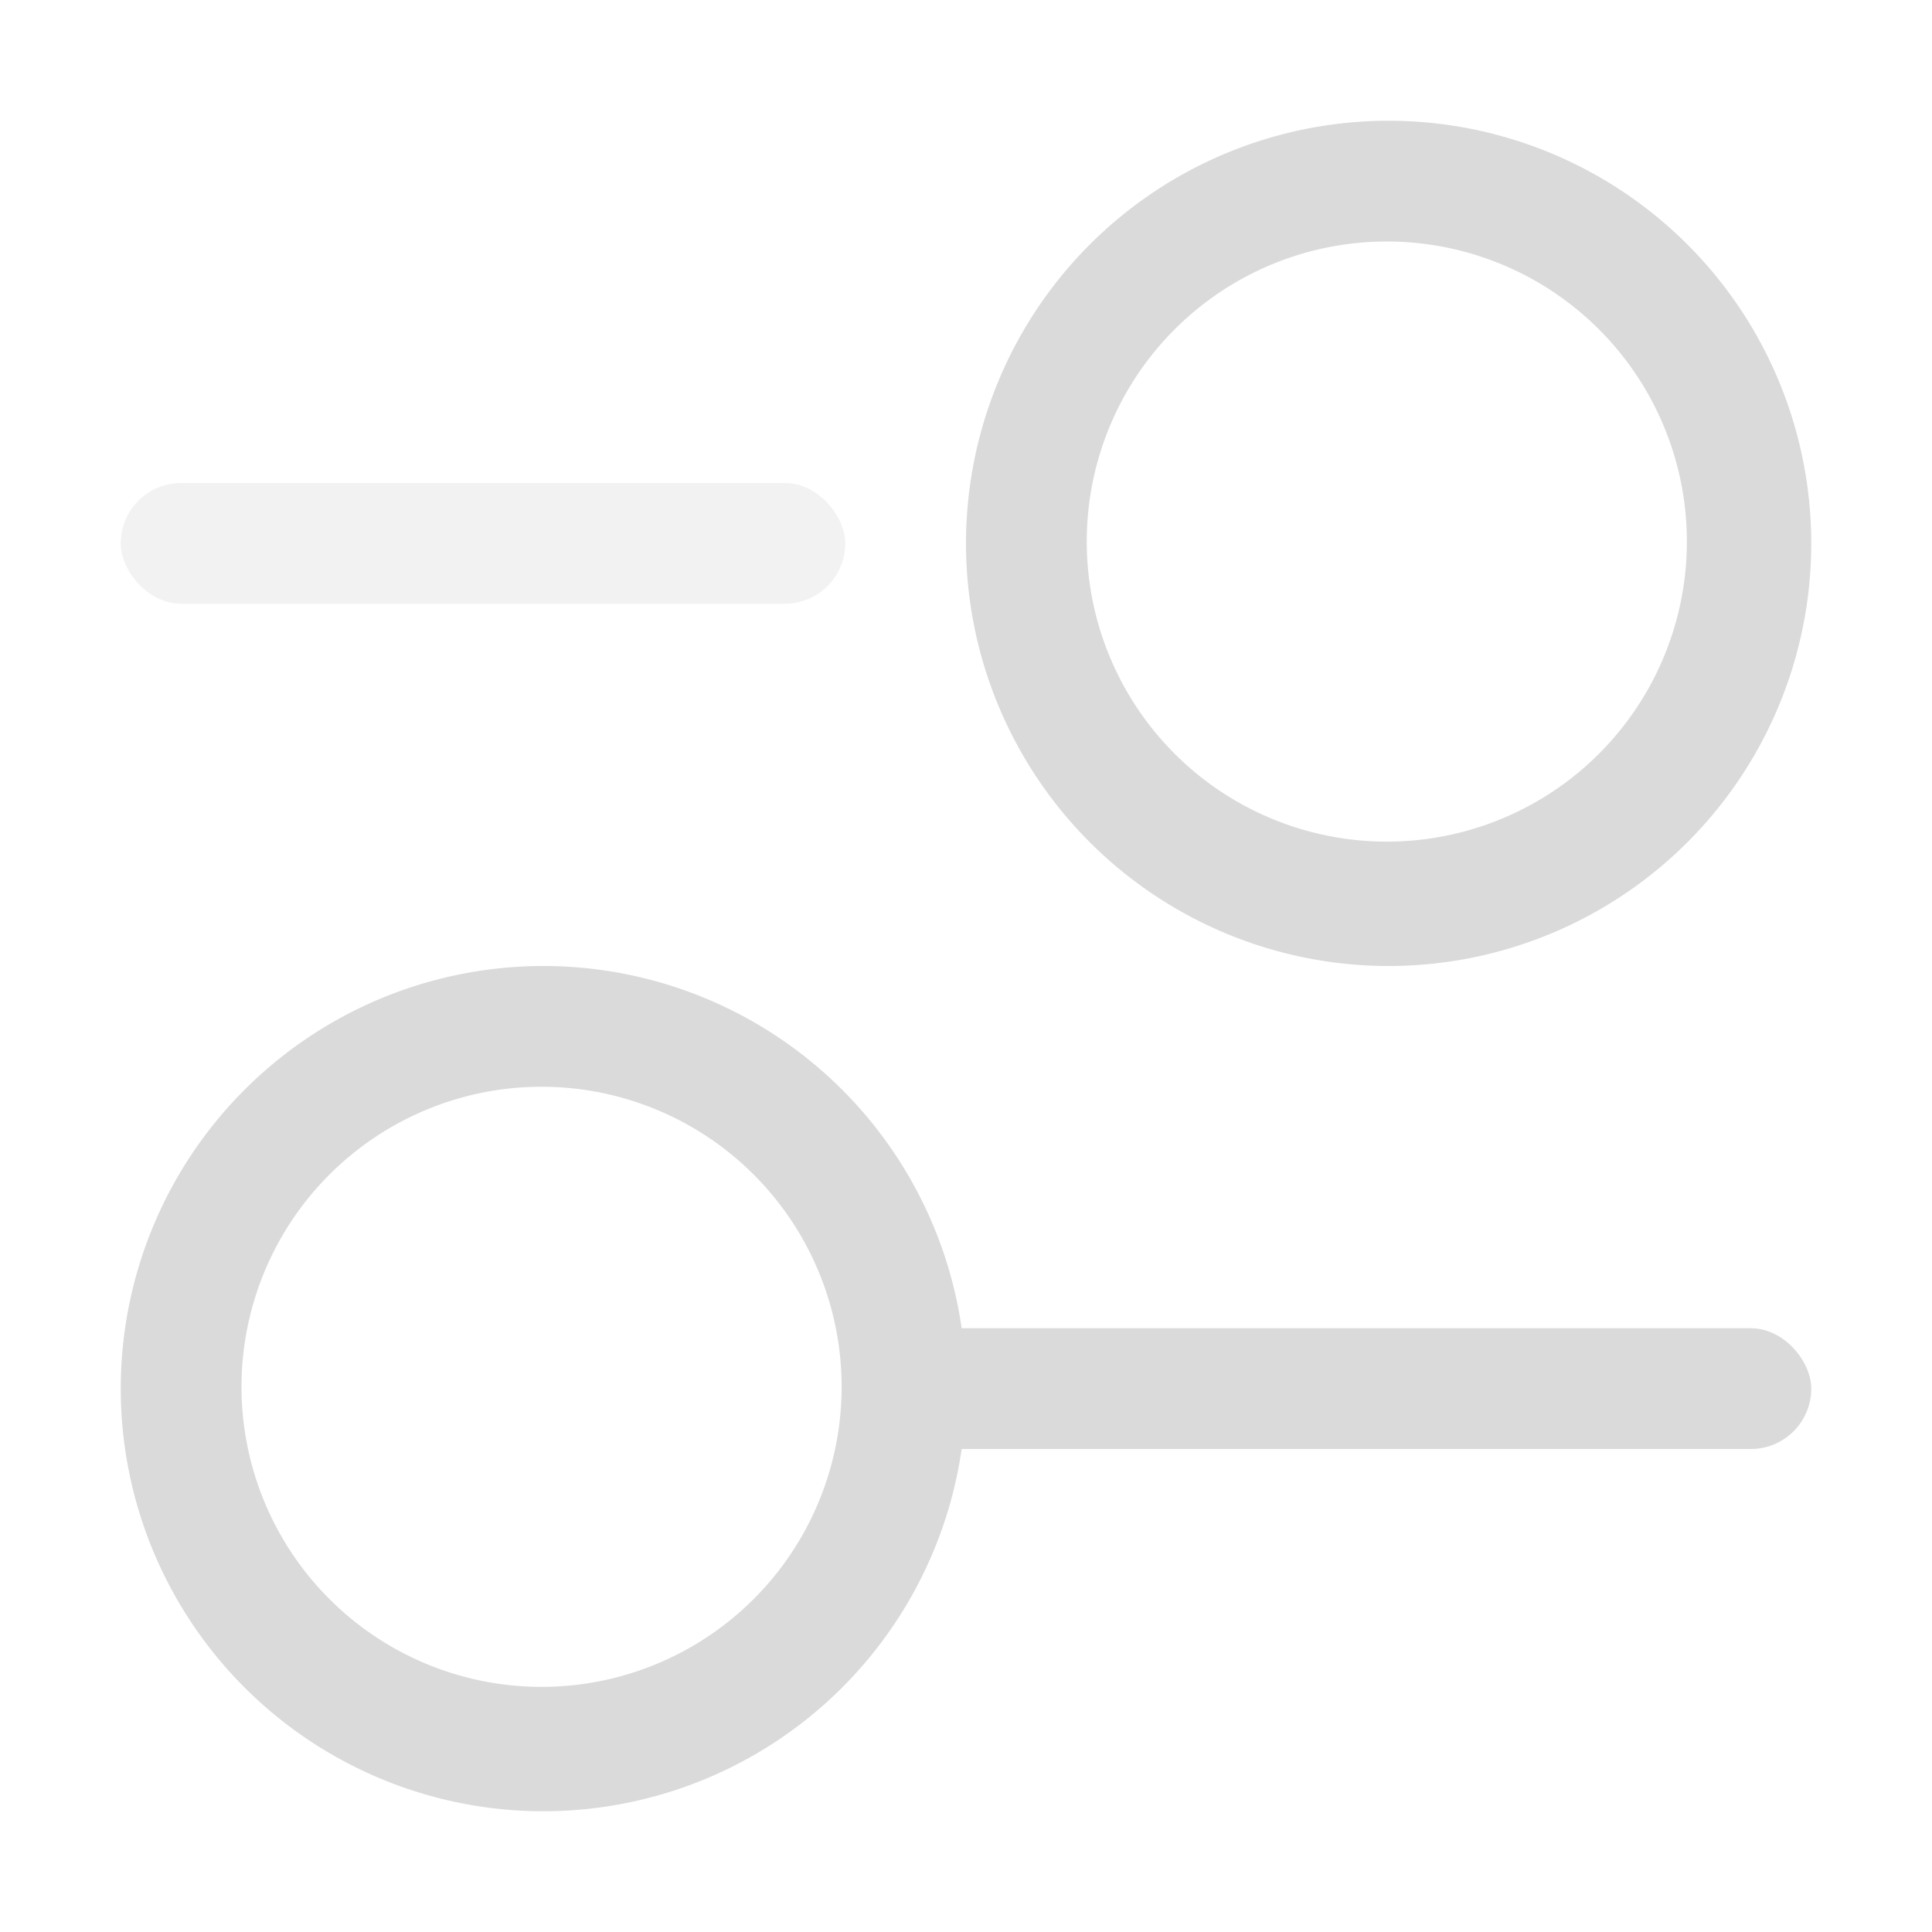 <svg width="16px" height="16px" version="1.1" viewBox="0 0 16 16" xmlns="http://www.w3.org/2000/svg">
 <path d="m11.5 1a3.5 3.5 0 0 0-3.5 3.5 3.5 3.5 0 0 0 3.5 3.5 3.5 3.5 0 0 0 3.5-3.5 3.5 3.5 0 0 0-3.5-3.5zm-0.016 1a2.485 2.485 0 0 1 2.486 2.484 2.485 2.485 0 0 1-2.486 2.486 2.485 2.485 0 0 1-2.484-2.486 2.485 2.485 0 0 1 2.484-2.484z" fill="#dadada" stop-color="#000000" stroke-linecap="round" stroke-linejoin="round" stroke-width="3" style="paint-order:fill markers stroke"/>
 <rect x="1" y="4" width="6" height="1" rx=".5" ry=".5" fill="#dadada" opacity=".35" stop-color="#000000" stroke-linecap="round" stroke-linejoin="round" stroke-width="3" style="paint-order:fill markers stroke"/>
 <path d="m4.5 8a3.5 3.5 0 0 0-3.5 3.5 3.5 3.5 0 0 0 3.5 3.5 3.5 3.5 0 0 0 3.5-3.5 3.5 3.5 0 0 0-3.5-3.5zm-0.016 1a2.485 2.485 0 0 1 2.486 2.484 2.485 2.485 0 0 1-2.486 2.486 2.485 2.485 0 0 1-2.484-2.486 2.485 2.485 0 0 1 2.484-2.484z" fill="#dadada" stop-color="#000000" stroke-linecap="round" stroke-linejoin="round" stroke-width="3" style="paint-order:fill markers stroke"/>
 <rect x="7" y="11" width="8" height="1" rx=".5" ry=".5" fill="#dadada" stop-color="#000000" stroke-linecap="round" stroke-linejoin="round" stroke-width="3" style="paint-order:fill markers stroke"/>
</svg>
